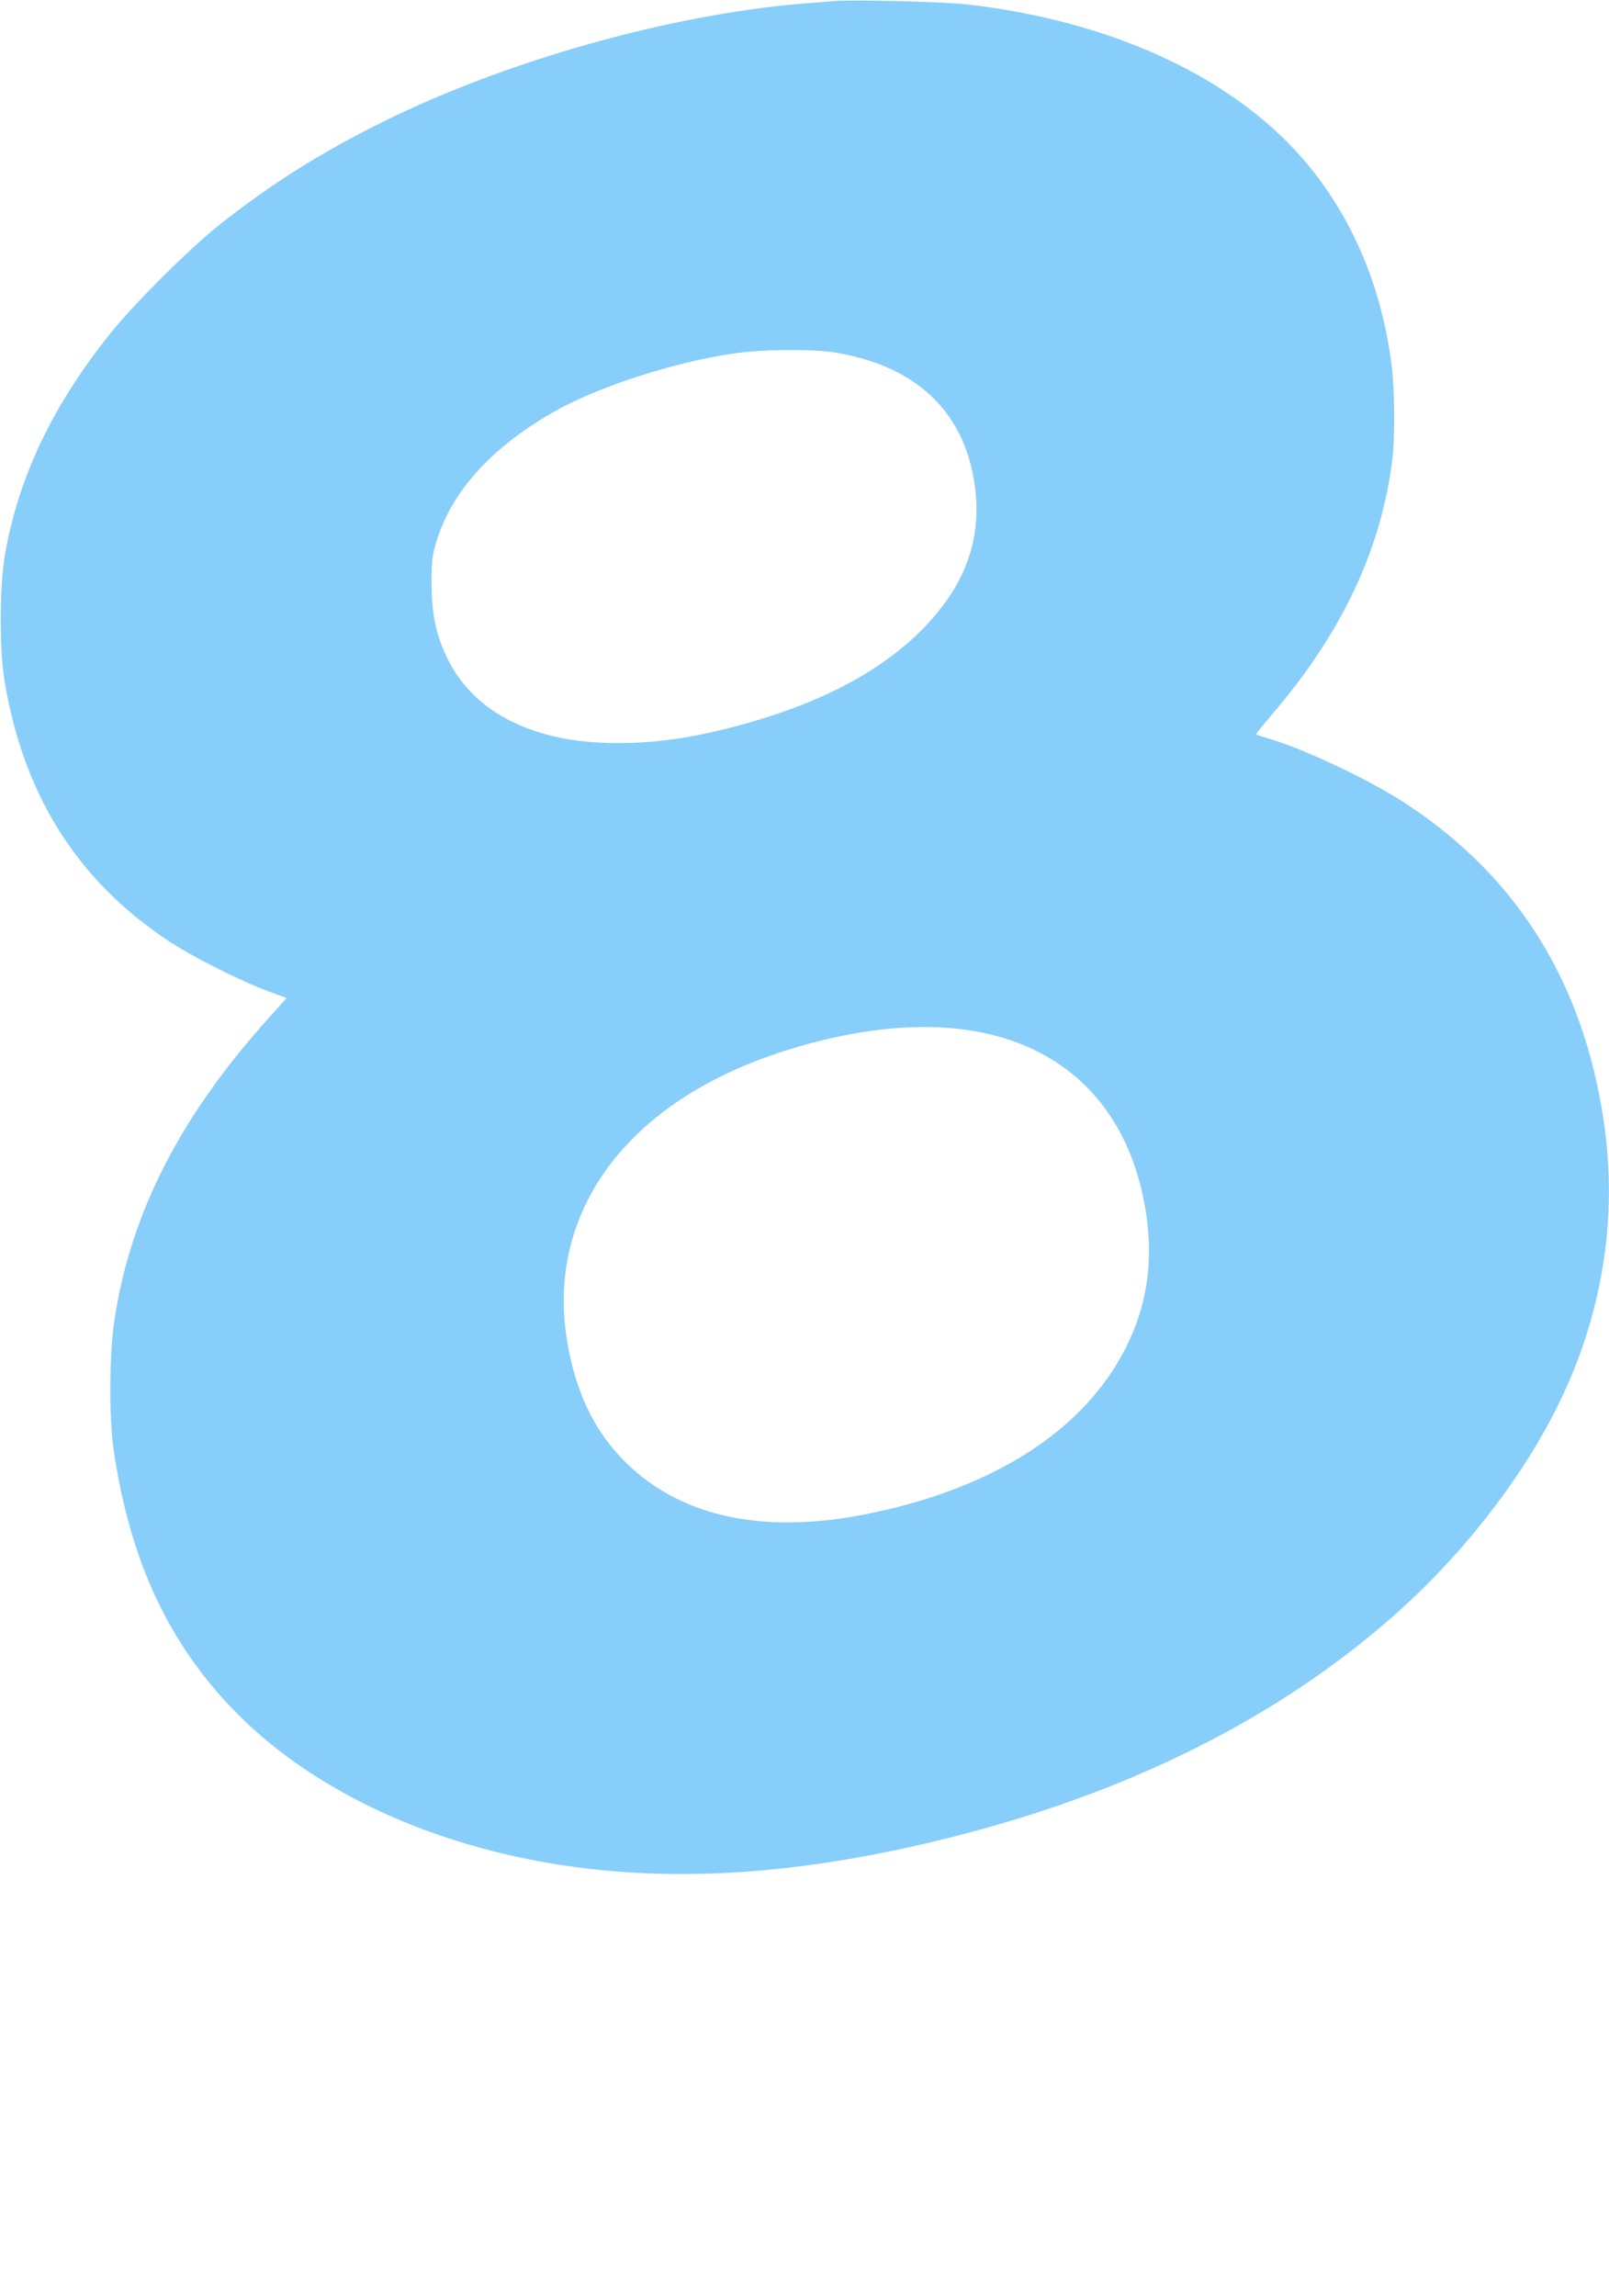 <?xml version="1.0" standalone="no"?>
<!DOCTYPE svg PUBLIC "-//W3C//DTD SVG 20010904//EN"
 "http://www.w3.org/TR/2001/REC-SVG-20010904/DTD/svg10.dtd">
<svg version="1.0" xmlns="http://www.w3.org/2000/svg"
 width="897pt" height="1280pt" viewBox="0 0 897 1280"
 preserveAspectRatio="xMidYMid meet">
<g transform="translate(0,1280) scale(0.1,-0.1)"
fill="#87CEFA" stroke="none">
<path d="M4650 12794 c-25 -2 -103 -9 -175 -14 -743 -62 -1655 -319 -2344
-661 -345 -171 -616 -342 -905 -570 -168 -133 -483 -446 -616 -614 -317 -397
-506 -794 -581 -1220 -31 -172 -33 -518 -6 -694 101 -640 402 -1124 912 -1463
134 -90 407 -227 562 -284 l101 -37 -93 -104 c-497 -550 -775 -1090 -866
-1685 -30 -191 -32 -551 -5 -733 92 -624 312 -1090 696 -1475 431 -430 1084
-731 1825 -840 645 -95 1339 -44 2137 156 993 249 1819 660 2468 1229 426 374
787 853 983 1305 205 472 271 968 197 1465 -115 770 -483 1360 -1102 1765
-200 131 -556 300 -758 361 -41 12 -77 23 -78 25 -2 1 38 51 88 110 388 452
607 914 671 1414 17 135 15 401 -5 550 -55 416 -210 787 -451 1085 -394 487
-1080 814 -1910 910 -132 15 -637 28 -745 19z m5 -1959 c468 -77 740 -347 784
-781 22 -213 -31 -414 -155 -592 -216 -309 -585 -540 -1101 -688 -285 -82
-505 -116 -743 -116 -458 -1 -795 166 -944 468 -64 130 -89 244 -90 414 -1
122 3 157 22 225 82 287 303 535 657 738 241 138 662 276 1000 326 164 24 441
27 570 6z m760 -3780 c505 -81 844 -405 955 -914 68 -313 39 -586 -90 -846
-231 -466 -739 -793 -1450 -935 -591 -118 -1059 -10 -1366 313 -157 165 -252
367 -300 637 -129 733 335 1357 1216 1634 383 121 735 159 1035 111z"/>
</g>
</svg>
